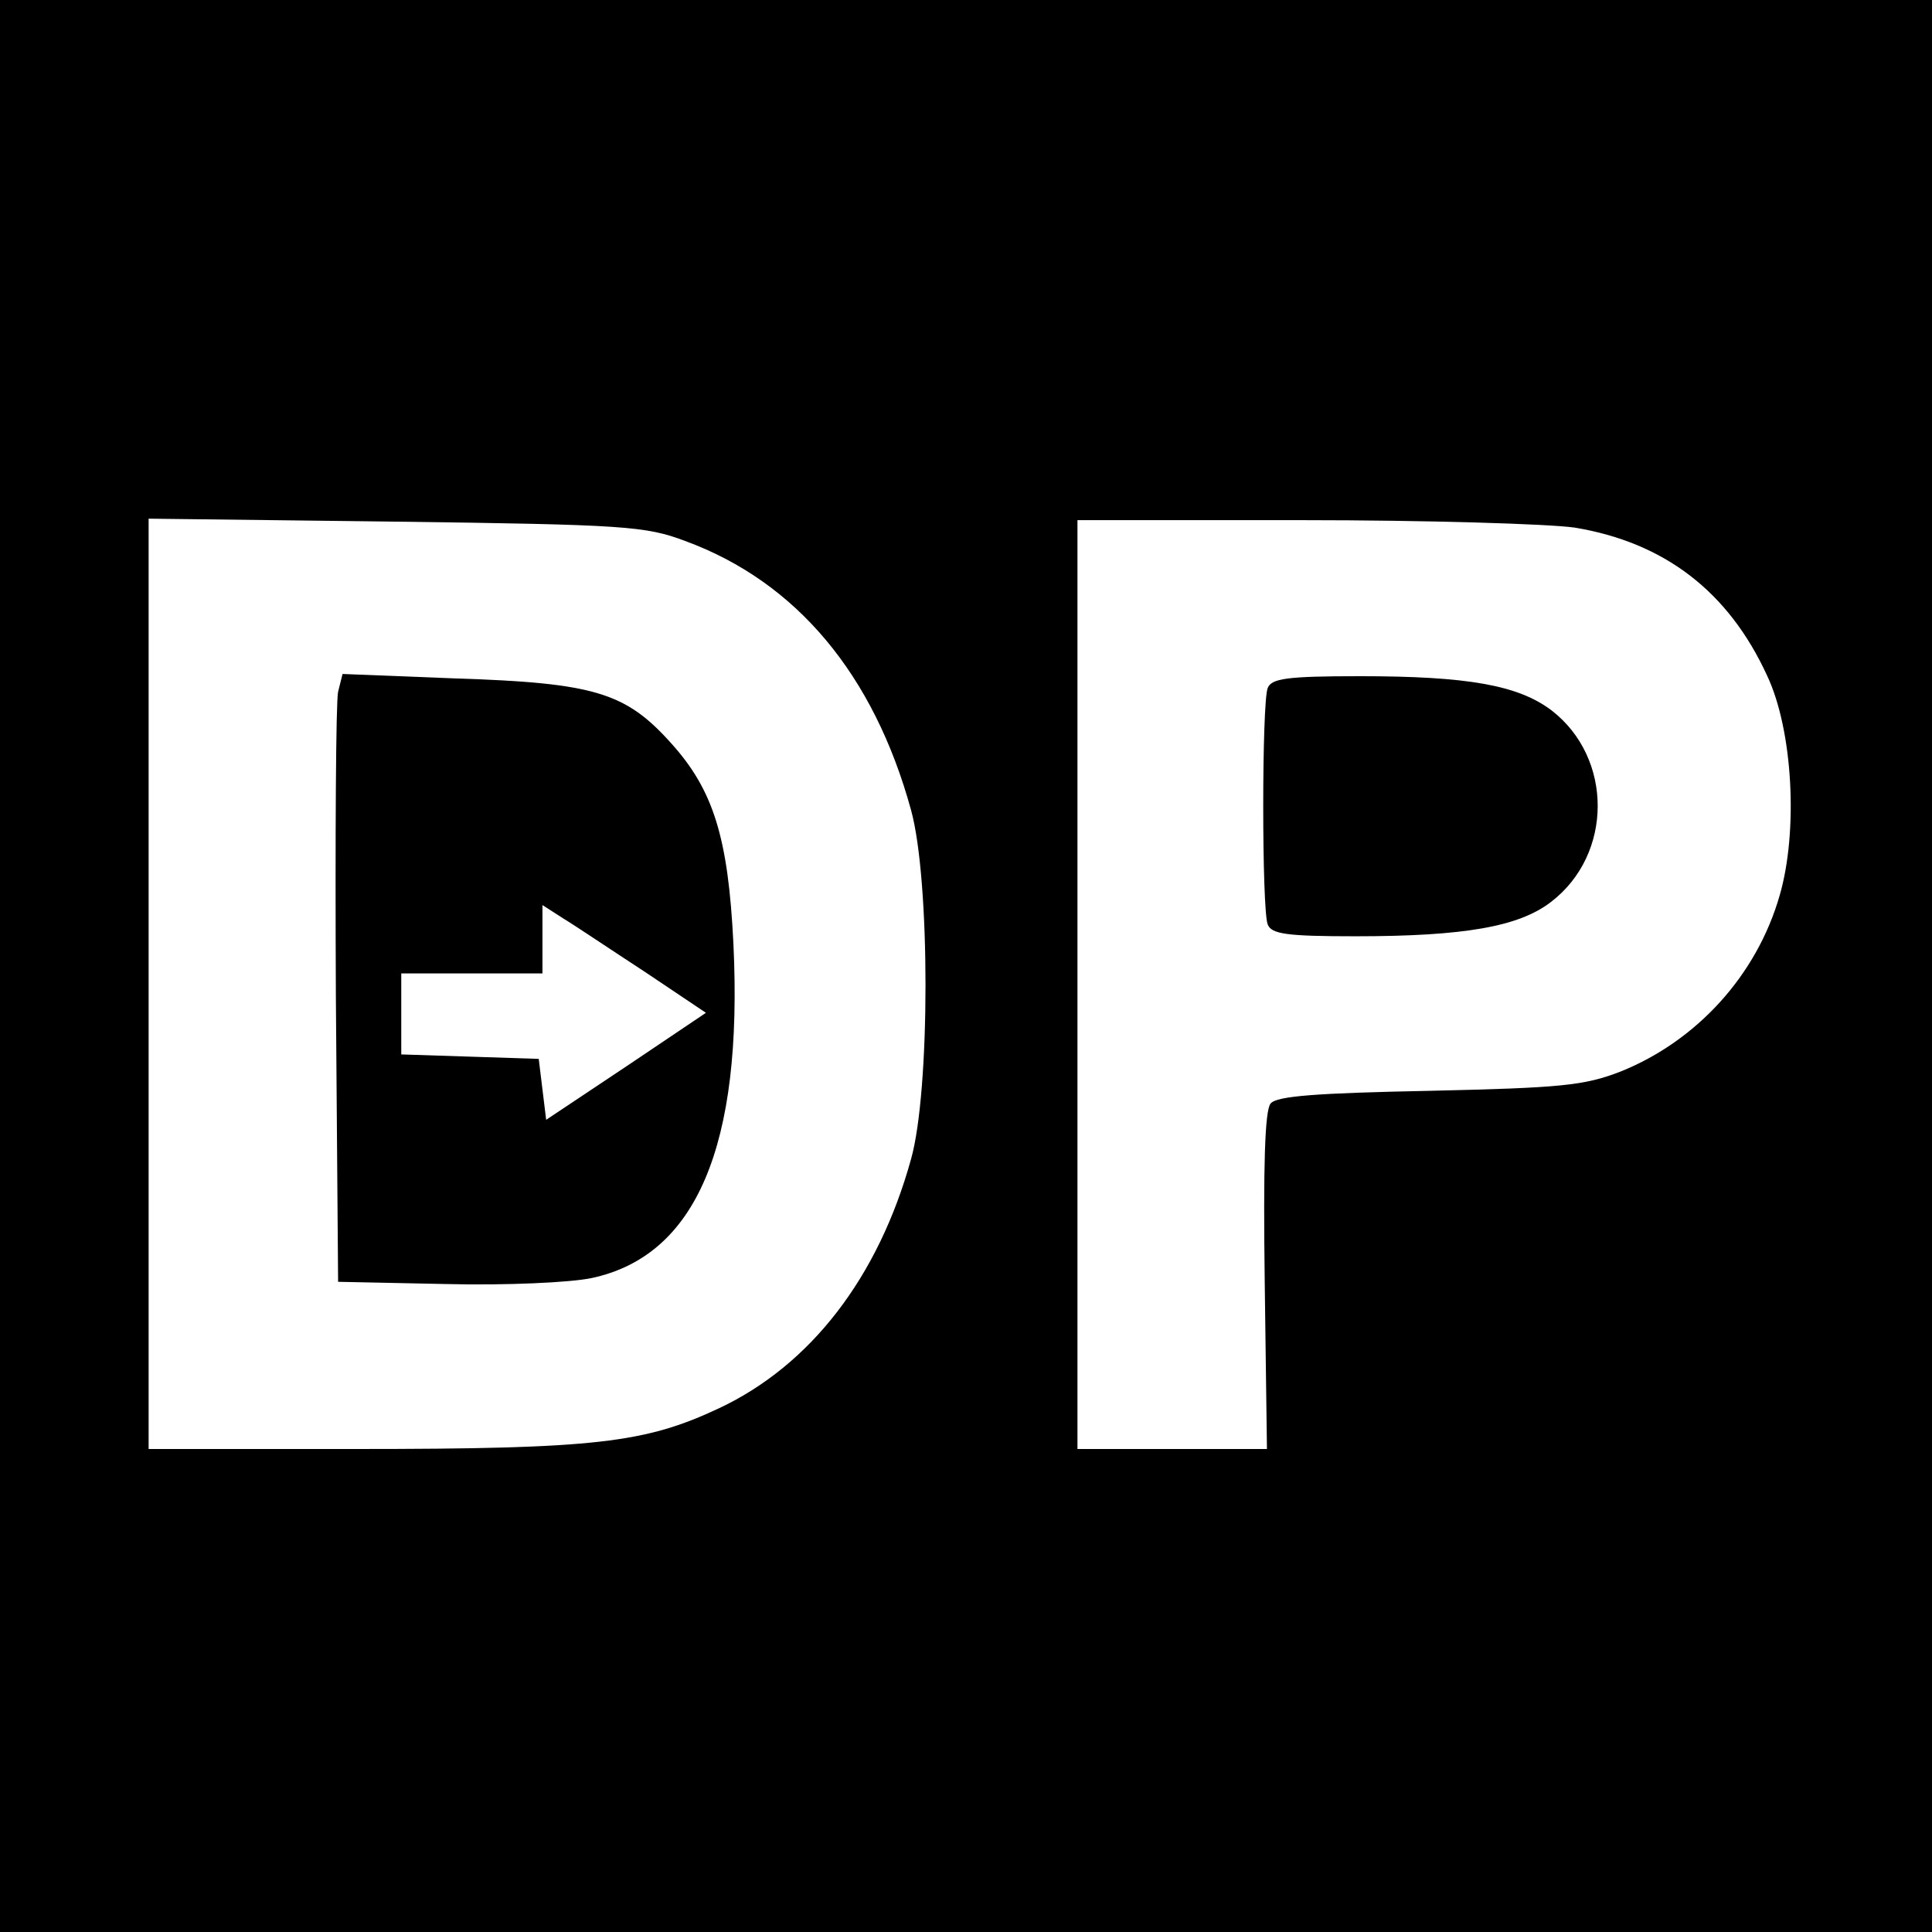<?xml version="1.0" standalone="no"?>
<!DOCTYPE svg PUBLIC "-//W3C//DTD SVG 20010904//EN"
 "http://www.w3.org/TR/2001/REC-SVG-20010904/DTD/svg10.dtd">
<svg version="1.0" xmlns="http://www.w3.org/2000/svg"
 width="260pt" height="260pt" viewBox="0 0 260 260"
 preserveAspectRatio="xMidYMid meet">
<g transform="translate(0,260) scale(0.1,-0.1)"
fill="#000000" stroke="none">
<path d="M0 1300 l0 -1300 1300 0 1300 0 0 1300 0 1300 -1300 0 -1300 0 0
-1300z m922 572 c150 -55 254 -180 304 -362 26 -94 26 -378 0 -470 -44 -159
-135 -277 -258 -335 -100 -47 -166 -55 -490 -55 l-278 0 0 626 0 626 333 -4
c308 -4 336 -6 389 -26z m1197 18 c121 -20 207 -86 259 -199 35 -74 42 -210
17 -296 -31 -108 -112 -196 -214 -237 -49 -19 -80 -22 -258 -26 -151 -3 -205
-7 -213 -17 -8 -9 -10 -86 -8 -239 l3 -226 -127 0 -128 0 0 625 0 625 303 0
c166 0 331 -5 366 -10z"/>
<path d="M455 1669 c-3 -13 -4 -197 -3 -409 l3 -385 145 -3 c82 -2 167 2 196
8 141 30 204 178 191 450 -7 143 -27 207 -84 270 -61 68 -103 81 -290 87
l-152 6 -6 -24z m413 -377 l82 -55 -107 -72 -108 -72 -5 41 -5 41 -92 3 -93 3
0 54 0 55 95 0 95 0 0 46 0 46 28 -18 c15 -9 64 -42 110 -72z"/>
<path d="M1706 1674 c-8 -20 -8 -298 0 -318 5 -13 25 -16 118 -16 147 0 220
13 263 46 84 64 84 194 1 258 -45 34 -113 46 -258 46 -98 0 -119 -3 -124 -16z"/>
</g>
</svg>
